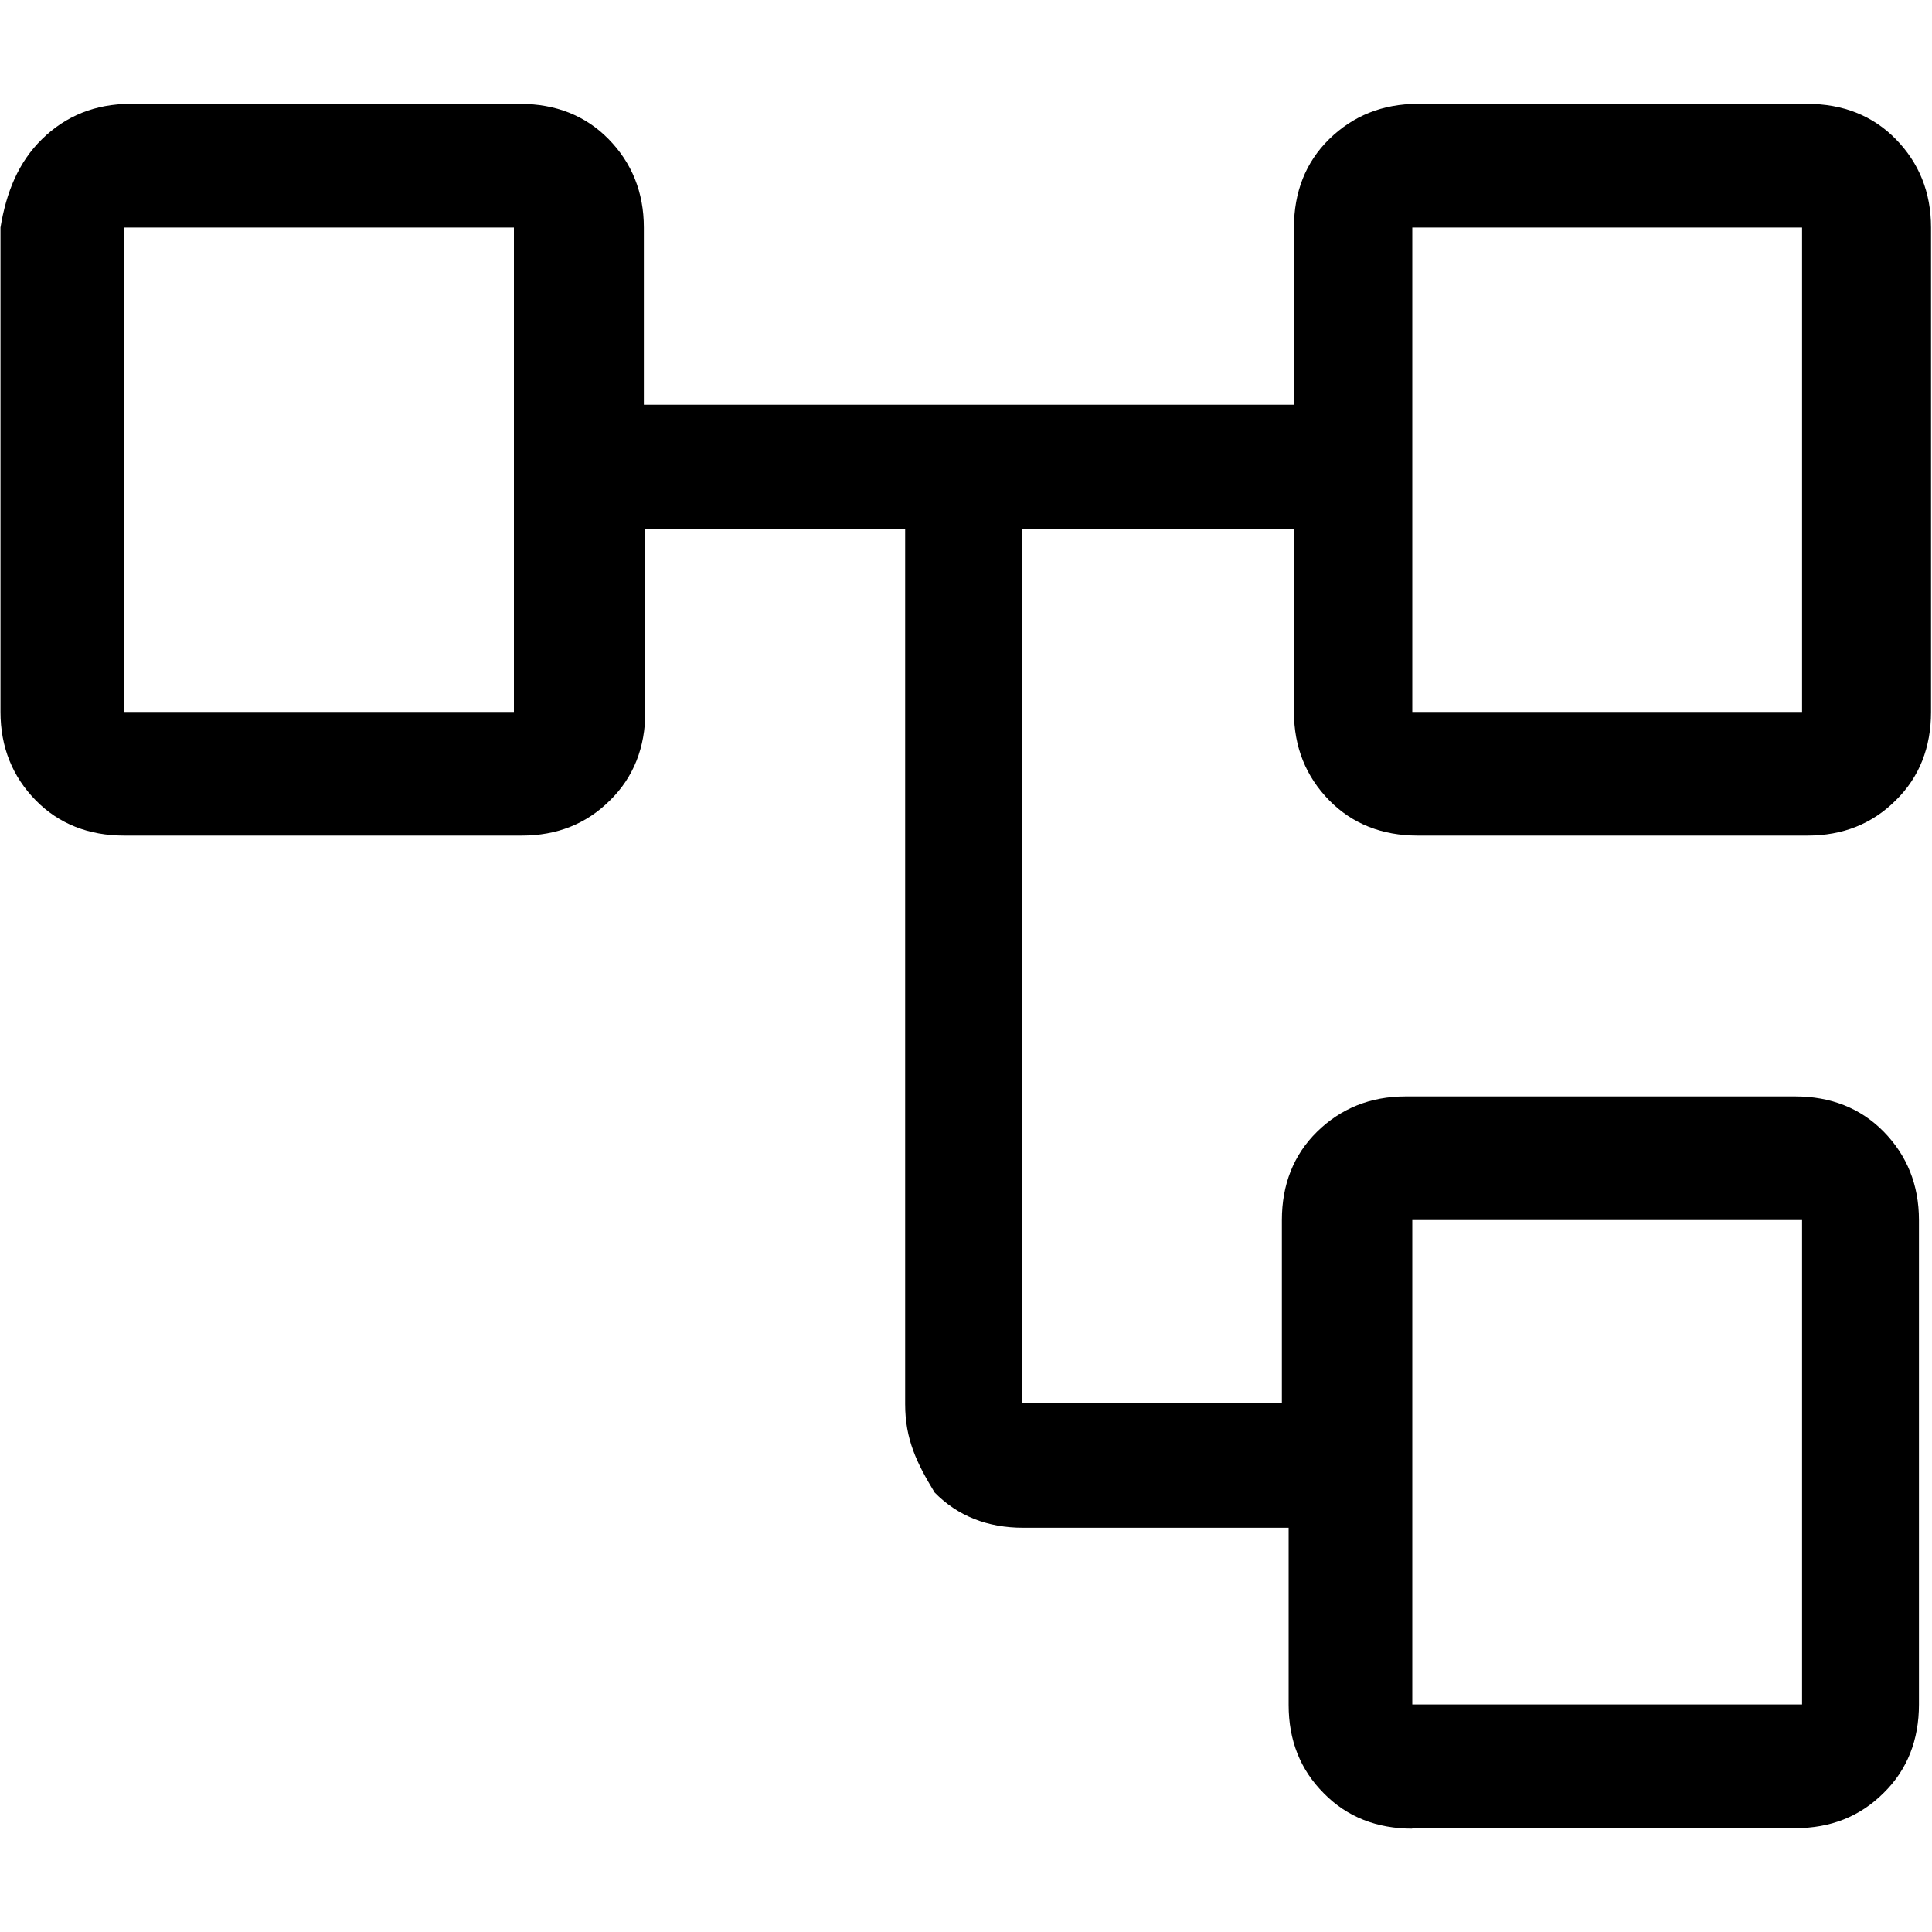 <?xml version="1.0" encoding="UTF-8"?><svg id="Layer_1" xmlns="http://www.w3.org/2000/svg" viewBox="0 0 40 40"><defs><style>.cls-1{fill:none;}</style></defs><rect class="cls-1" width="40" height="40"/><path d="m29.24,37.86c-.73,0-1.35-.24-1.83-.73-.49-.49-.73-1.1-.73-1.83v-3.67h-5.5c-.73,0-1.35-.24-1.83-.73-.37-.61-.61-1.1-.61-1.83V10.95h-5.38v3.79c0,.73-.24,1.35-.73,1.83-.49.49-1.1.73-1.83.73H2.57c-.73,0-1.35-.24-1.83-.73s-.73-1.1-.73-1.83V4.71c.12-.73.37-1.35.86-1.83s1.1-.73,1.83-.73h8.07c.73,0,1.35.24,1.83.73s.73,1.1.73,1.83v3.67h13.46v-3.67c0-.73.24-1.35.73-1.83s1.1-.73,1.83-.73h8.07c.73,0,1.35.24,1.83.73s.73,1.1.73,1.83v10.03c0,.73-.24,1.35-.73,1.83-.49.49-1.1.73-1.83.73h-8.07c-.73,0-1.35-.24-1.83-.73s-.73-1.1-.73-1.83v-3.79h-5.63v18.1h5.38v-3.79c0-.73.24-1.35.73-1.83s1.1-.73,1.83-.73h8.07c.73,0,1.35.24,1.83.73s.73,1.1.73,1.83v10.03c0,.73-.24,1.35-.73,1.83-.49.49-1.1.73-1.83.73.12,0-7.95,0-7.95,0ZM2.57,4.71v10.03V4.71Zm26.67,20.55v10.03-10.03Zm0-20.55v10.03V4.71Zm0,10.03h8.07V4.71h-8.07v10.03Zm0,20.55h8.07v-10.03h-8.07v10.03ZM2.57,14.74h8.07V4.71H2.57v10.03Z"/></svg>